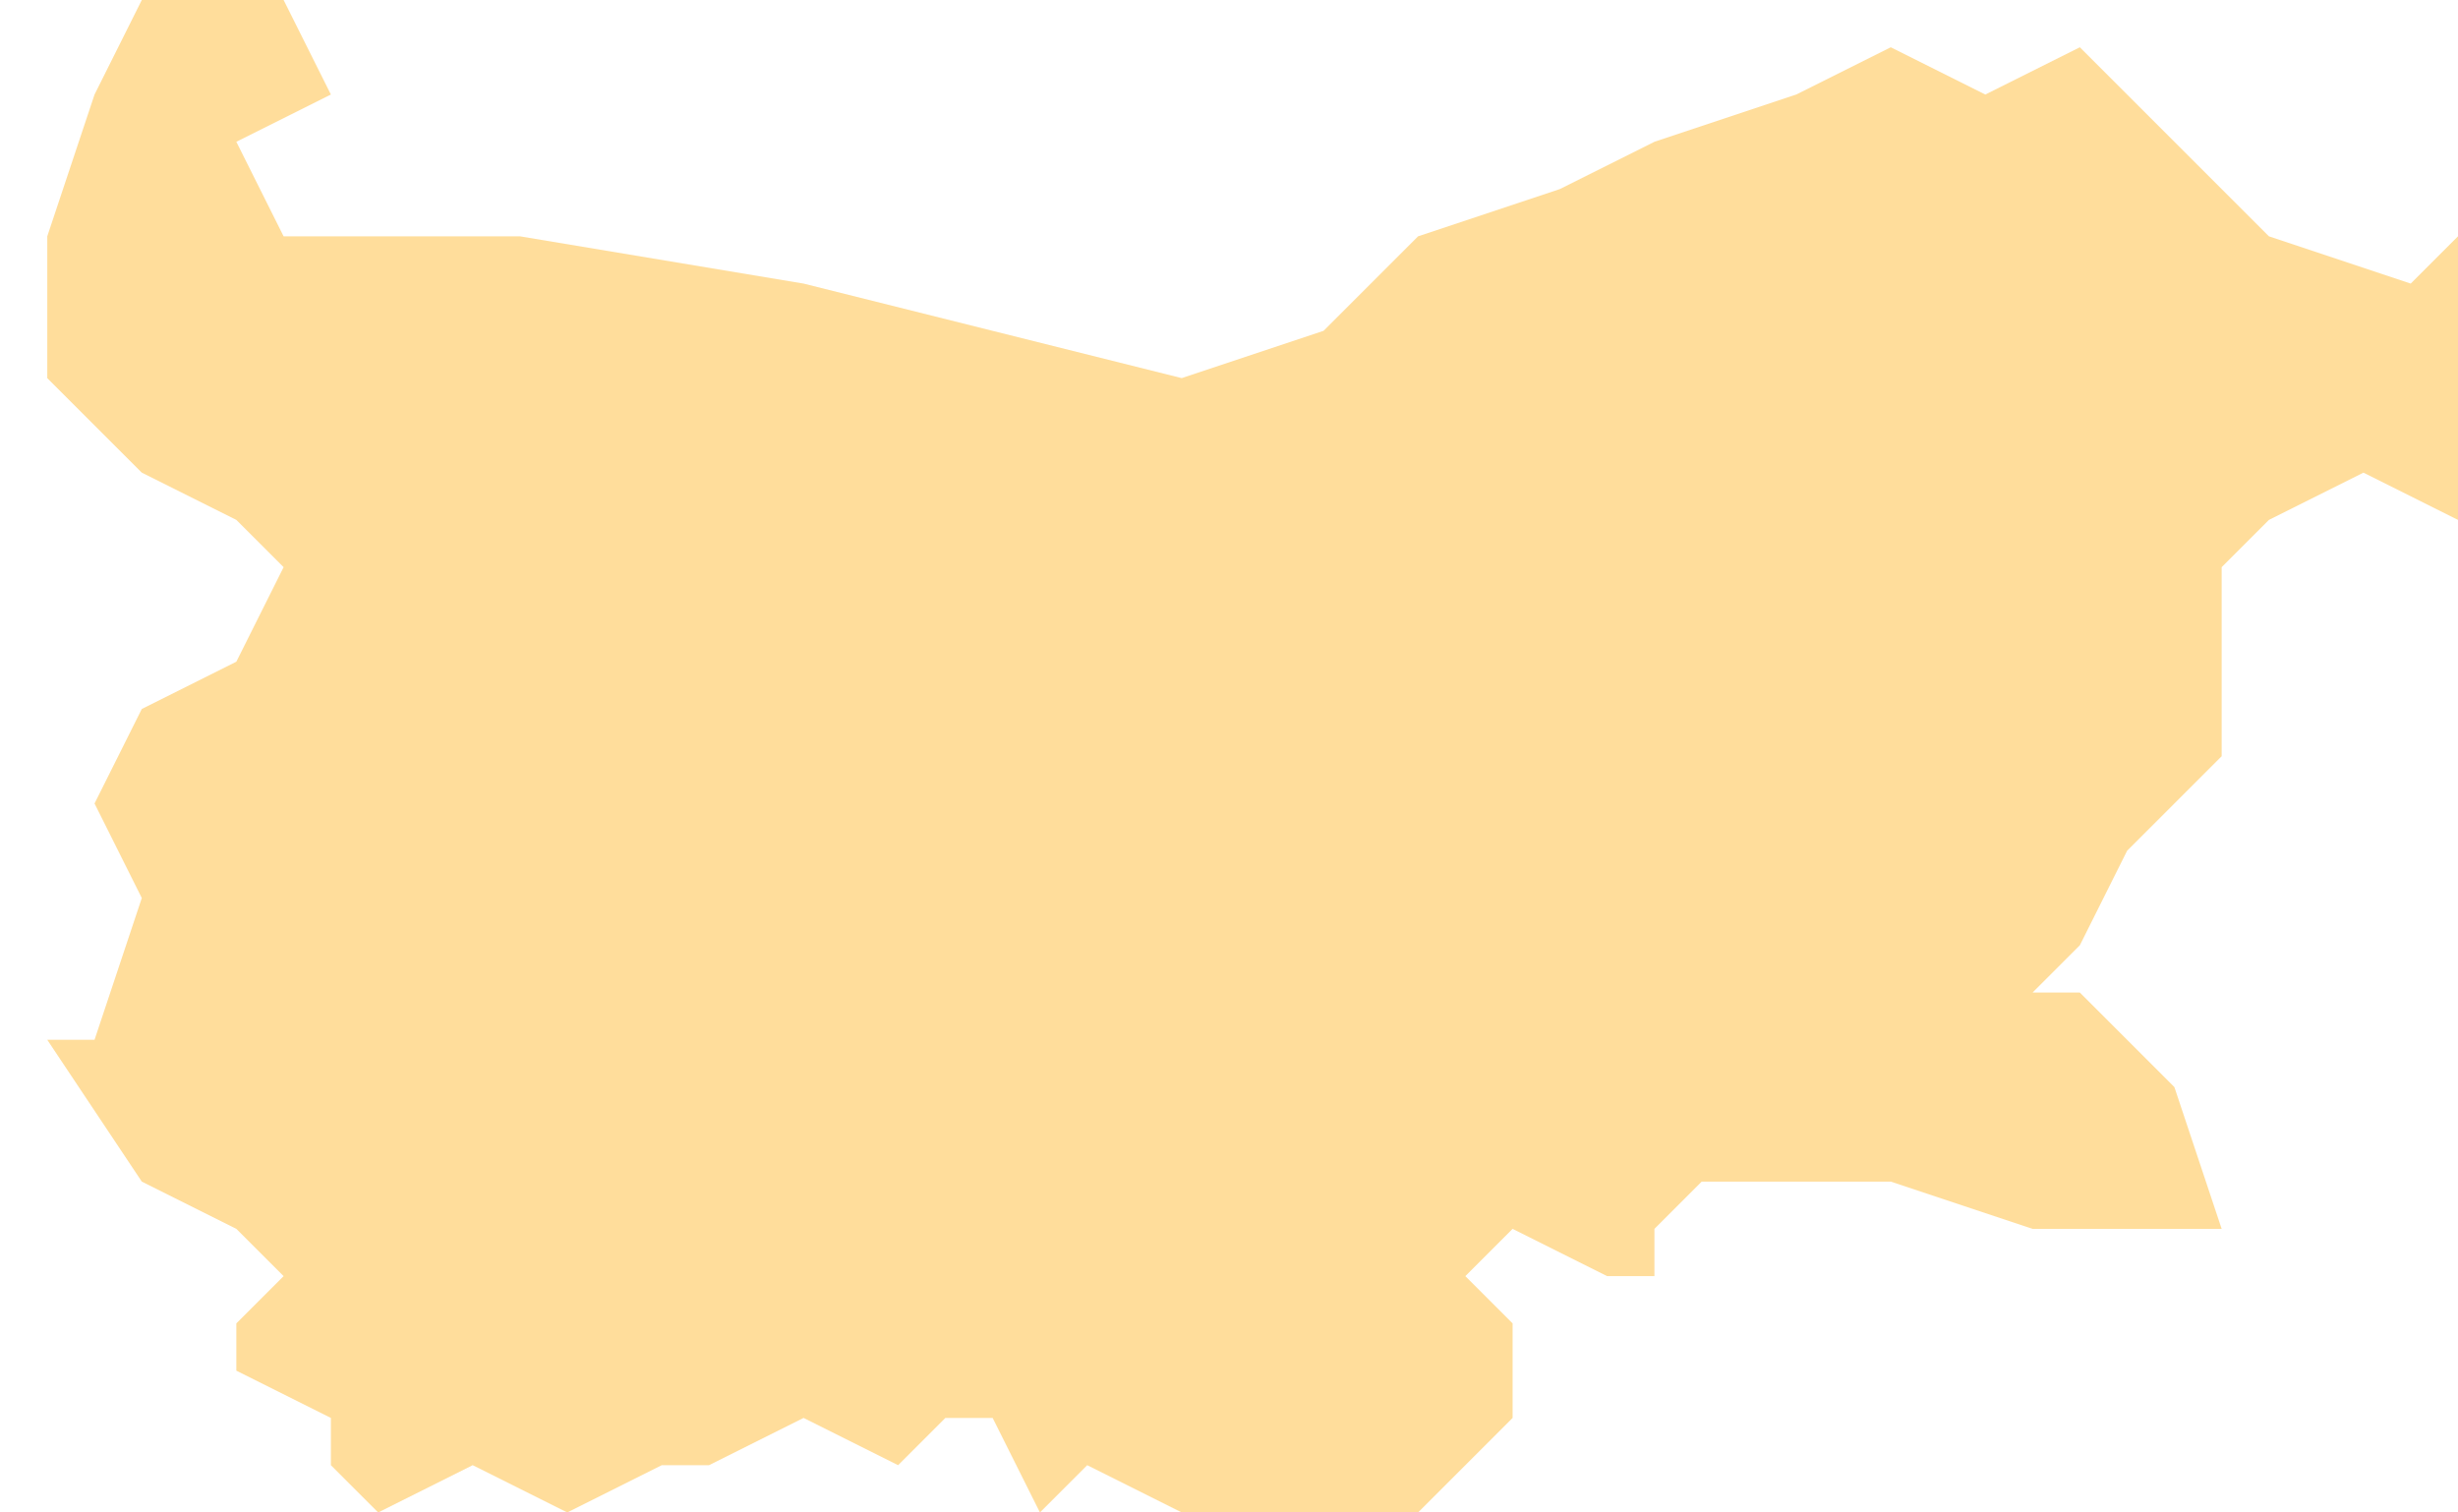 <svg width="26" height="16" viewBox="0 0 26 16" fill="none" xmlns="http://www.w3.org/2000/svg">
<path id="BGR" d="M12.5 4L14 3.5L15 2.5L16.5 2L17.5 1.5L19 1L20 0.5L21 1L22 0.5L24 2.5L25.5 3L26 2.5V4V5.5L25 5L24 5.5L23.5 6V7V8L22.5 9L22 10L21.5 10.5H22L22.5 11L23 11.5L23.5 13H21.5L20 12.5H19H18L17.5 13V13.5H17L16 13L15.5 13.5L16 14V15L15.5 15.5L15 16H13H12.5L11.5 15.5L11 16L10.5 15H10L9.5 15.5L8.5 15L7.5 15.5H7L6 16L5 15.5L4 16L3.5 15.5V15L2.5 14.5V14L3 13.5L2.5 13L1.5 12.5L0.5 11H1L1.5 9.5L1 8.5L1.5 7.5L2.5 7L3 6L2.5 5.5L1.5 5L0.5 4V2.5L1 1L1.5 0H3L3.5 1L2.5 1.5L3 2.5H5.5L8.5 3L12.5 4Z" fill="#FFD990" fill-opacity="0.9"/>
</svg>
